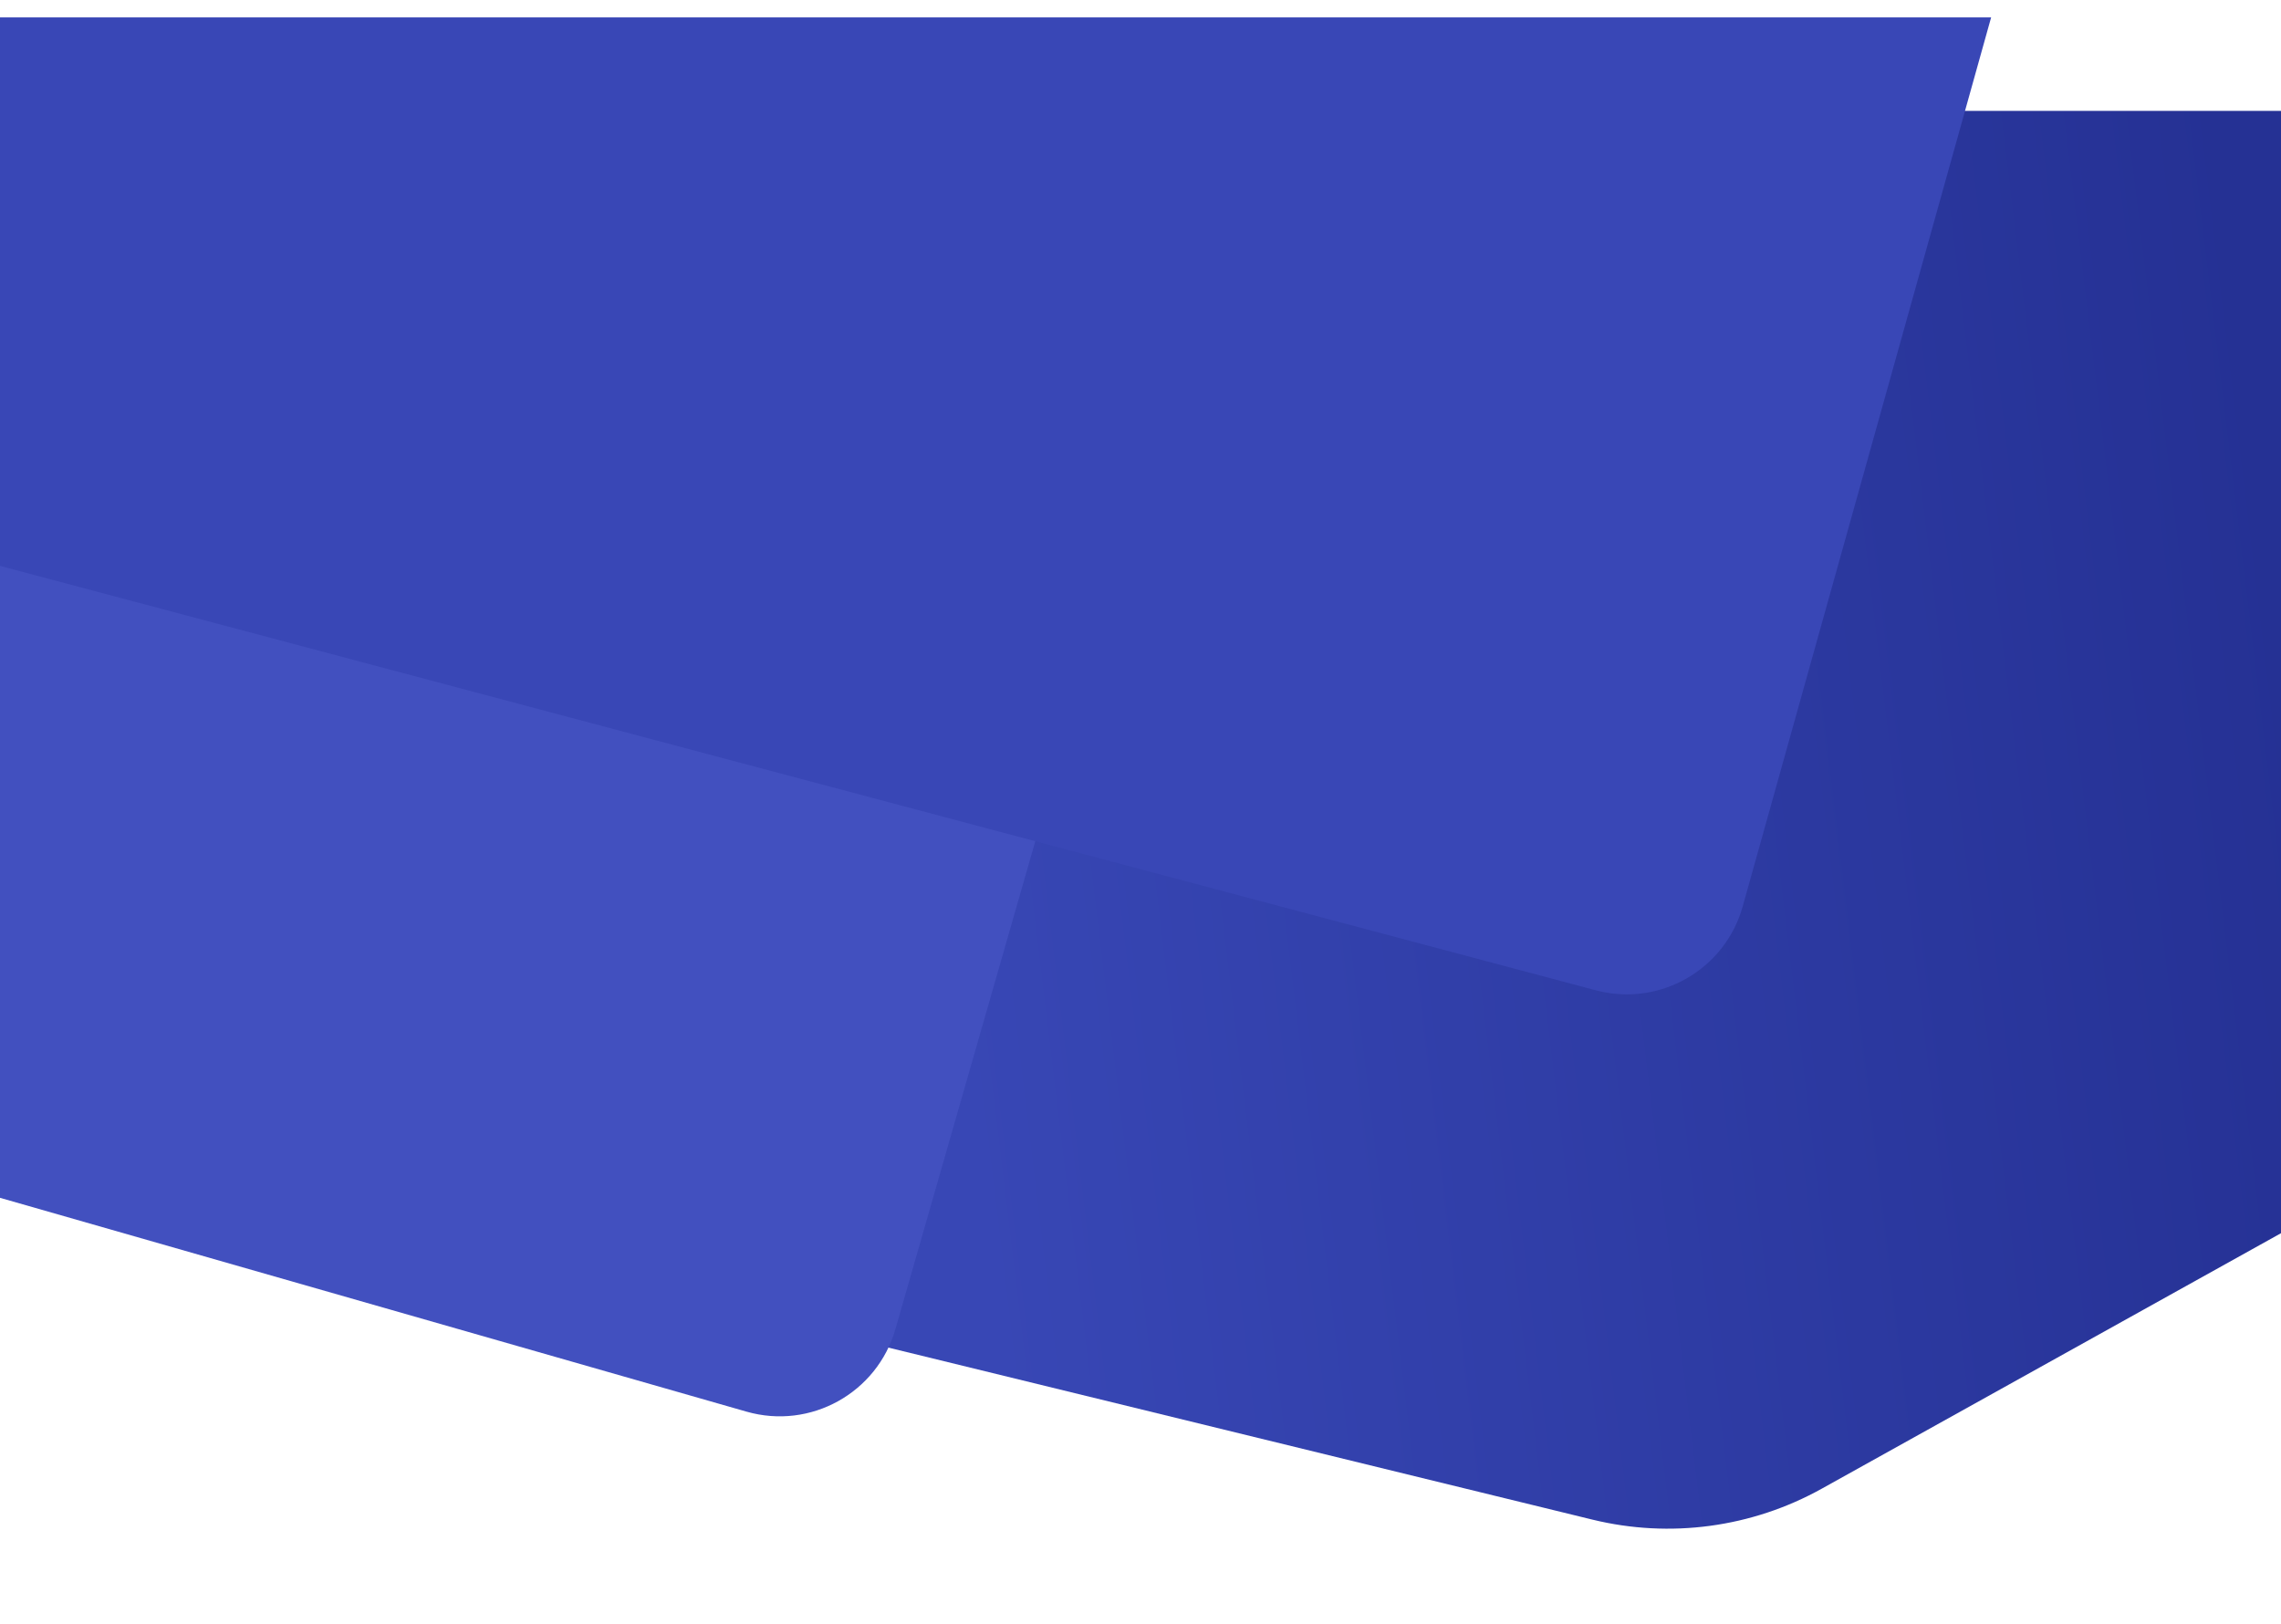 <svg width="1440" height="1025" viewBox="0 0 1440 1025" fill="none" xmlns="http://www.w3.org/2000/svg">
<path fill-rule="evenodd" clip-rule="evenodd" d="M1441 70V778L1150.03 939.877C1105.98 964.384 1054.29 971.353 1005.33 959.388L1.001 714L1.001 70H1441Z" fill="url(#paint0_linear)"/>
<g filter="url(#filter0_d)">
<path fill-rule="evenodd" clip-rule="evenodd" d="M705.937 344.476C717.499 304.146 694.194 262.072 653.873 250.48L-2.584 61.746L-2.592 751.474L471.31 887.22C511.651 898.775 553.719 875.447 565.283 835.108L705.937 344.476Z" fill="#4250BF"/>
</g>
<g filter="url(#filter1_d)">
<path fill-rule="evenodd" clip-rule="evenodd" d="M-5.999 0V344.664L1007.46 614.206C1047.67 624.899 1089 601.279 1100.19 561.211L1257 0L-5.999 0Z" fill="#3947B6"/>
</g>
<defs>
<filter id="filter0_d" x="-132.593" y="-64.254" width="971.492" height="1088.43" filterUnits="userSpaceOnUse" color-interpolation-filters="sRGB">
<feFlood flood-opacity="0" result="BackgroundImageFix"/>
<feColorMatrix in="SourceAlpha" type="matrix" values="0 0 0 0 0 0 0 0 0 0 0 0 0 0 0 0 0 0 127 0"/>
<feOffset dy="4"/>
<feGaussianBlur stdDeviation="65"/>
<feColorMatrix type="matrix" values="0 0 0 0 0.149 0 0 0 0 0.2 0 0 0 0 0.588 0 0 0 1 0"/>
<feBlend mode="normal" in2="BackgroundImageFix" result="effect1_dropShadow"/>
<feBlend mode="normal" in="SourceGraphic" in2="effect1_dropShadow" result="shape"/>
</filter>
<filter id="filter1_d" x="-111.999" y="-95" width="1475" height="828.777" filterUnits="userSpaceOnUse" color-interpolation-filters="sRGB">
<feFlood flood-opacity="0" result="BackgroundImageFix"/>
<feColorMatrix in="SourceAlpha" type="matrix" values="0 0 0 0 0 0 0 0 0 0 0 0 0 0 0 0 0 0 127 0"/>
<feOffset dy="11"/>
<feGaussianBlur stdDeviation="53"/>
<feColorMatrix type="matrix" values="0 0 0 0 0.165 0 0 0 0 0.22 0 0 0 0 0.616 0 0 0 1 0"/>
<feBlend mode="normal" in2="BackgroundImageFix" result="effect1_dropShadow"/>
<feBlend mode="normal" in="SourceGraphic" in2="effect1_dropShadow" result="shape"/>
</filter>
<linearGradient id="paint0_linear" x1="600.917" y1="636.82" x2="1457.25" y2="533.708" gradientUnits="userSpaceOnUse">
<stop stop-color="#3847B5"/>
<stop offset="1" stop-color="#253194"/>
</linearGradient>
</defs>
</svg>
